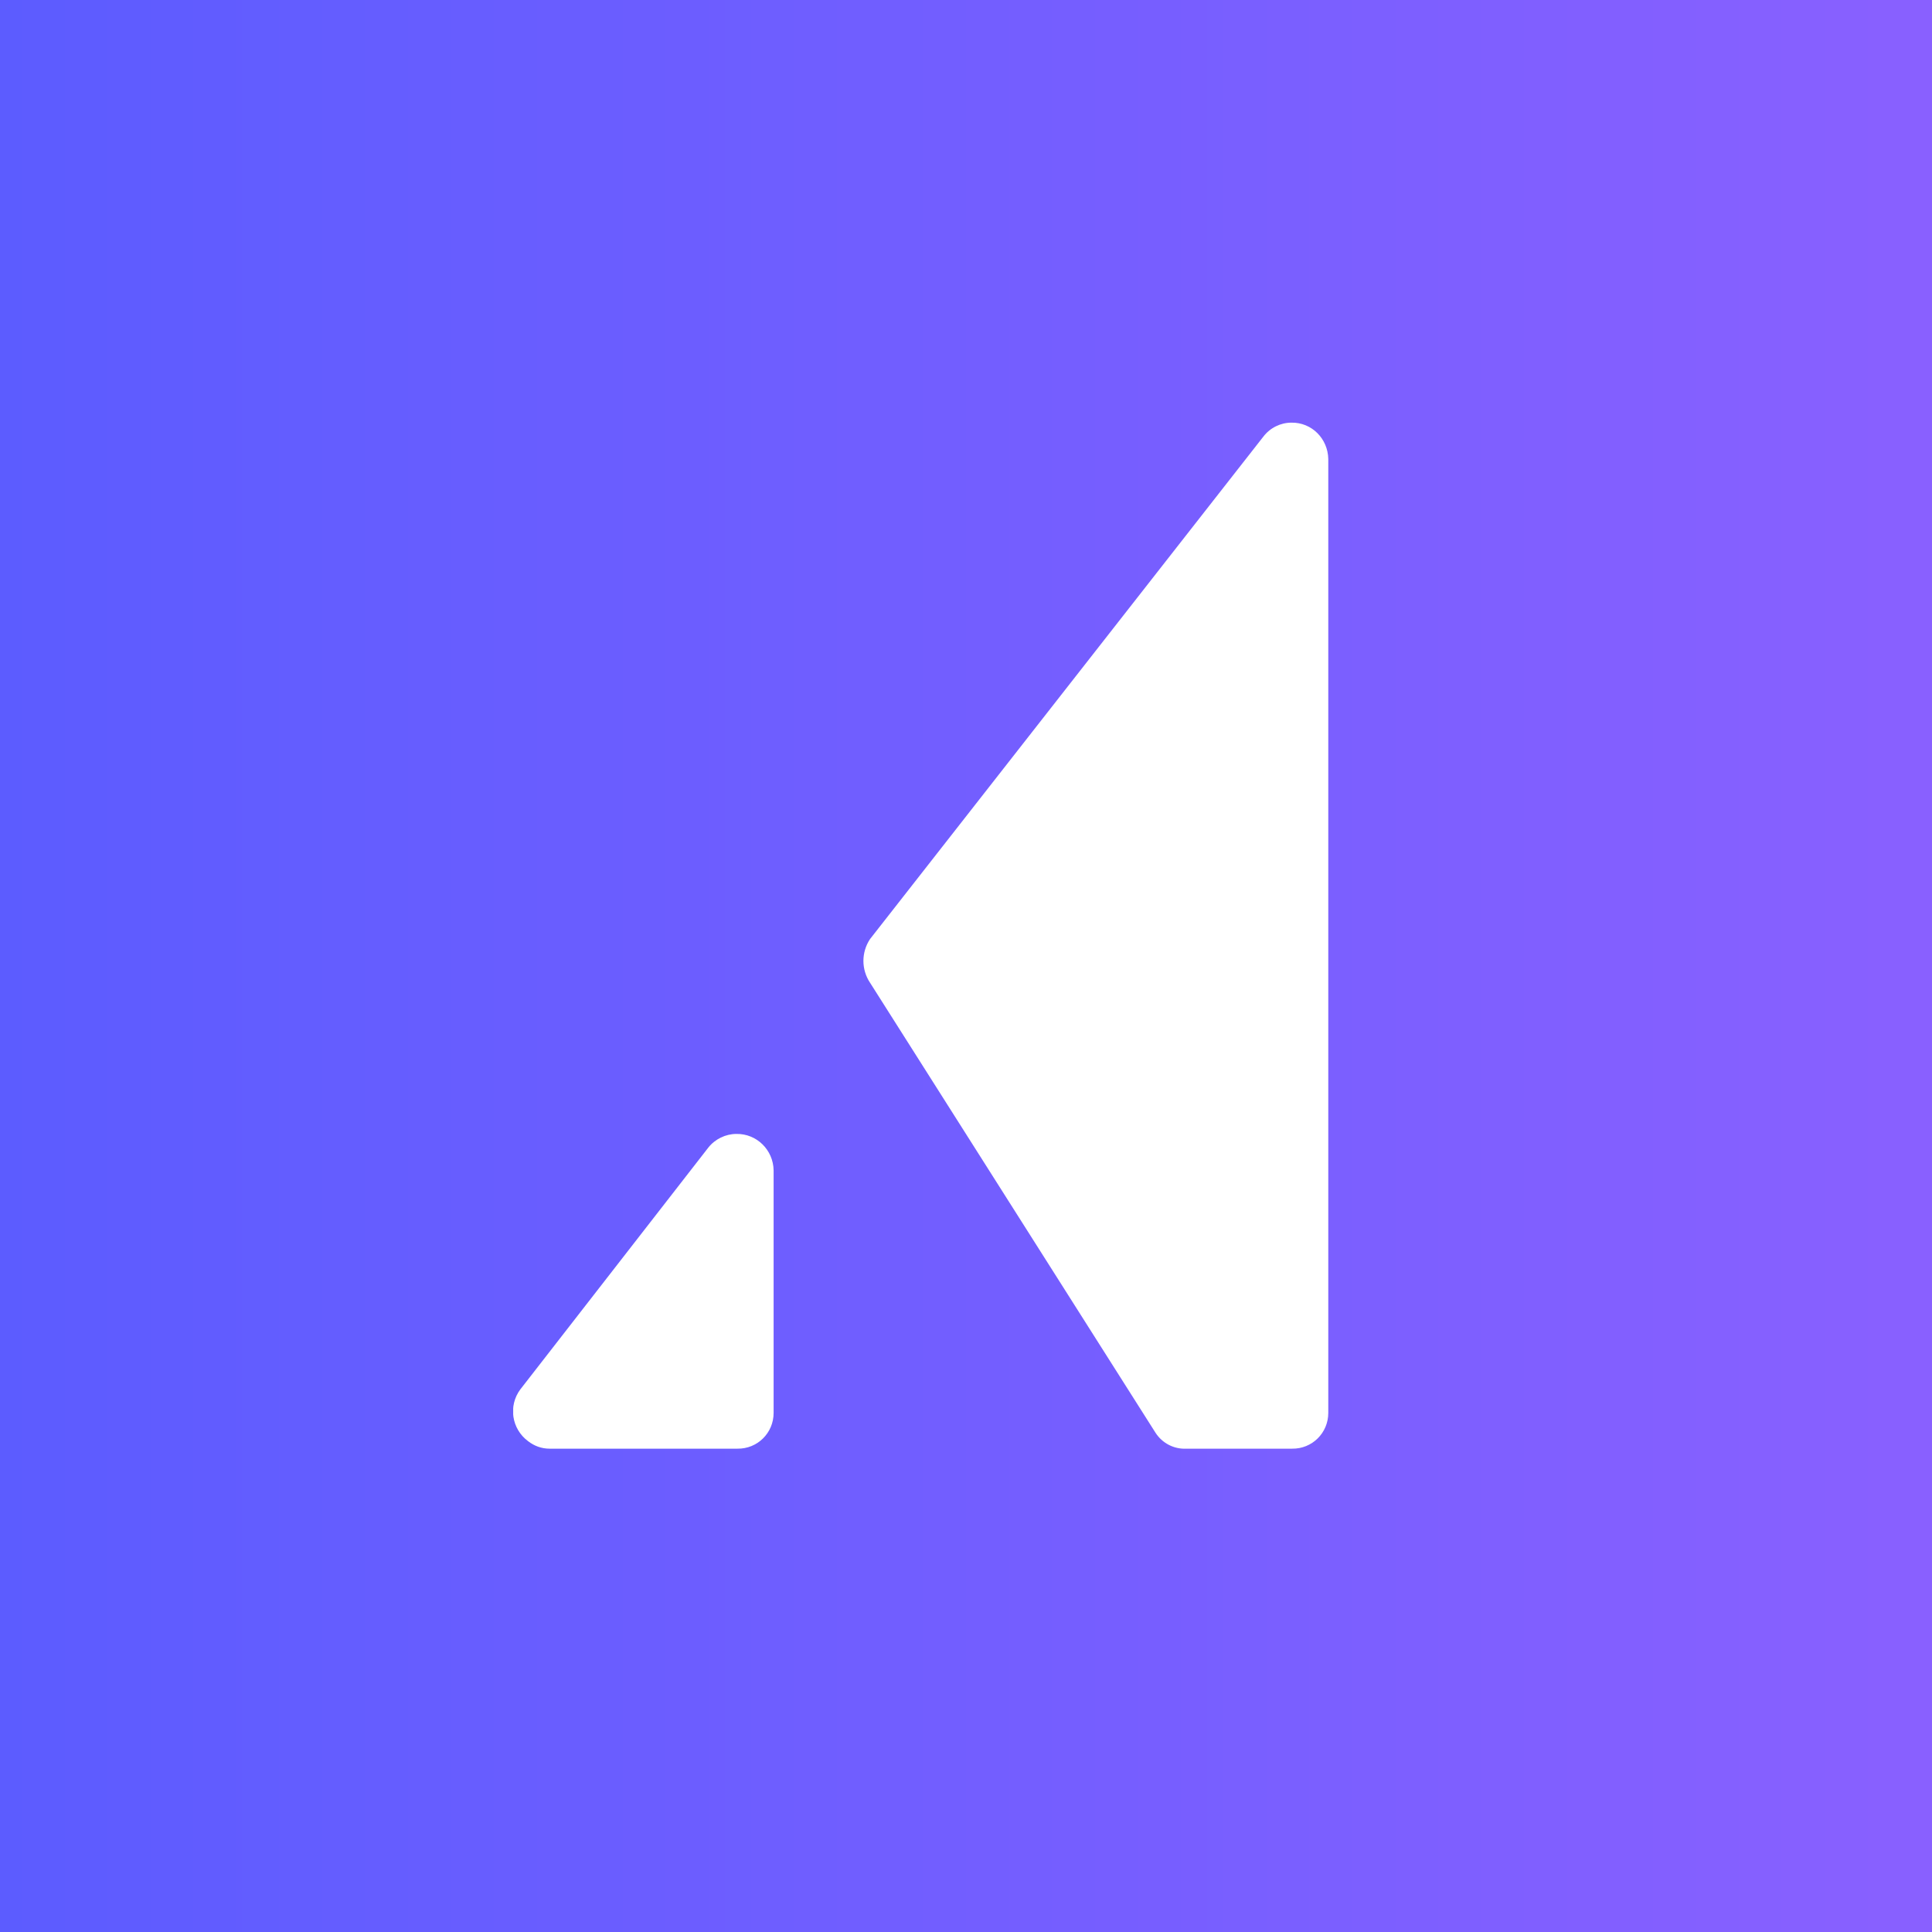 <svg fill="none" height="64" viewBox="0 0 64 64" width="64" xmlns="http://www.w3.org/2000/svg" xmlns:xlink="http://www.w3.org/1999/xlink"><linearGradient id="a" gradientUnits="userSpaceOnUse" x1="0" x2="64" y1="32" y2="32"><stop offset="0" stop-color="#5c5cff"/><stop offset="1" stop-color="#8960ff"/></linearGradient><clipPath id="b"><path d="m17 14h27v34h-27z"/></clipPath><path d="m0 0h64v64h-64z" fill="#fff"/><path d="m0 0h64v64h-64z" fill="url(#a)"/><g clip-path="url(#b)" fill="#fff"><path d="m28.82 32.552 9.456 14.907c.224.35.616.553 1.031.53h3.495c.661.011 1.199-.519 1.199-1.185 0-.011 0-.011 0-.022v-31.574c-.011-.677-.549-1.219-1.221-1.207-.358 0-.706.169-.93.463l-13.03 16.645c-.291.44-.291 1.004 0 1.444z"/><path d="m18.199 47.989h6.229c.661.011 1.199-.519 1.199-1.185 0-.011 0-.011 0-.022v-8.012c-.011-.677-.56-1.219-1.232-1.207-.358 0-.706.169-.93.451l-6.229 8.012c-.403.542-.291 1.309.258 1.715.202.158.448.248.706.248z"/></g></svg>